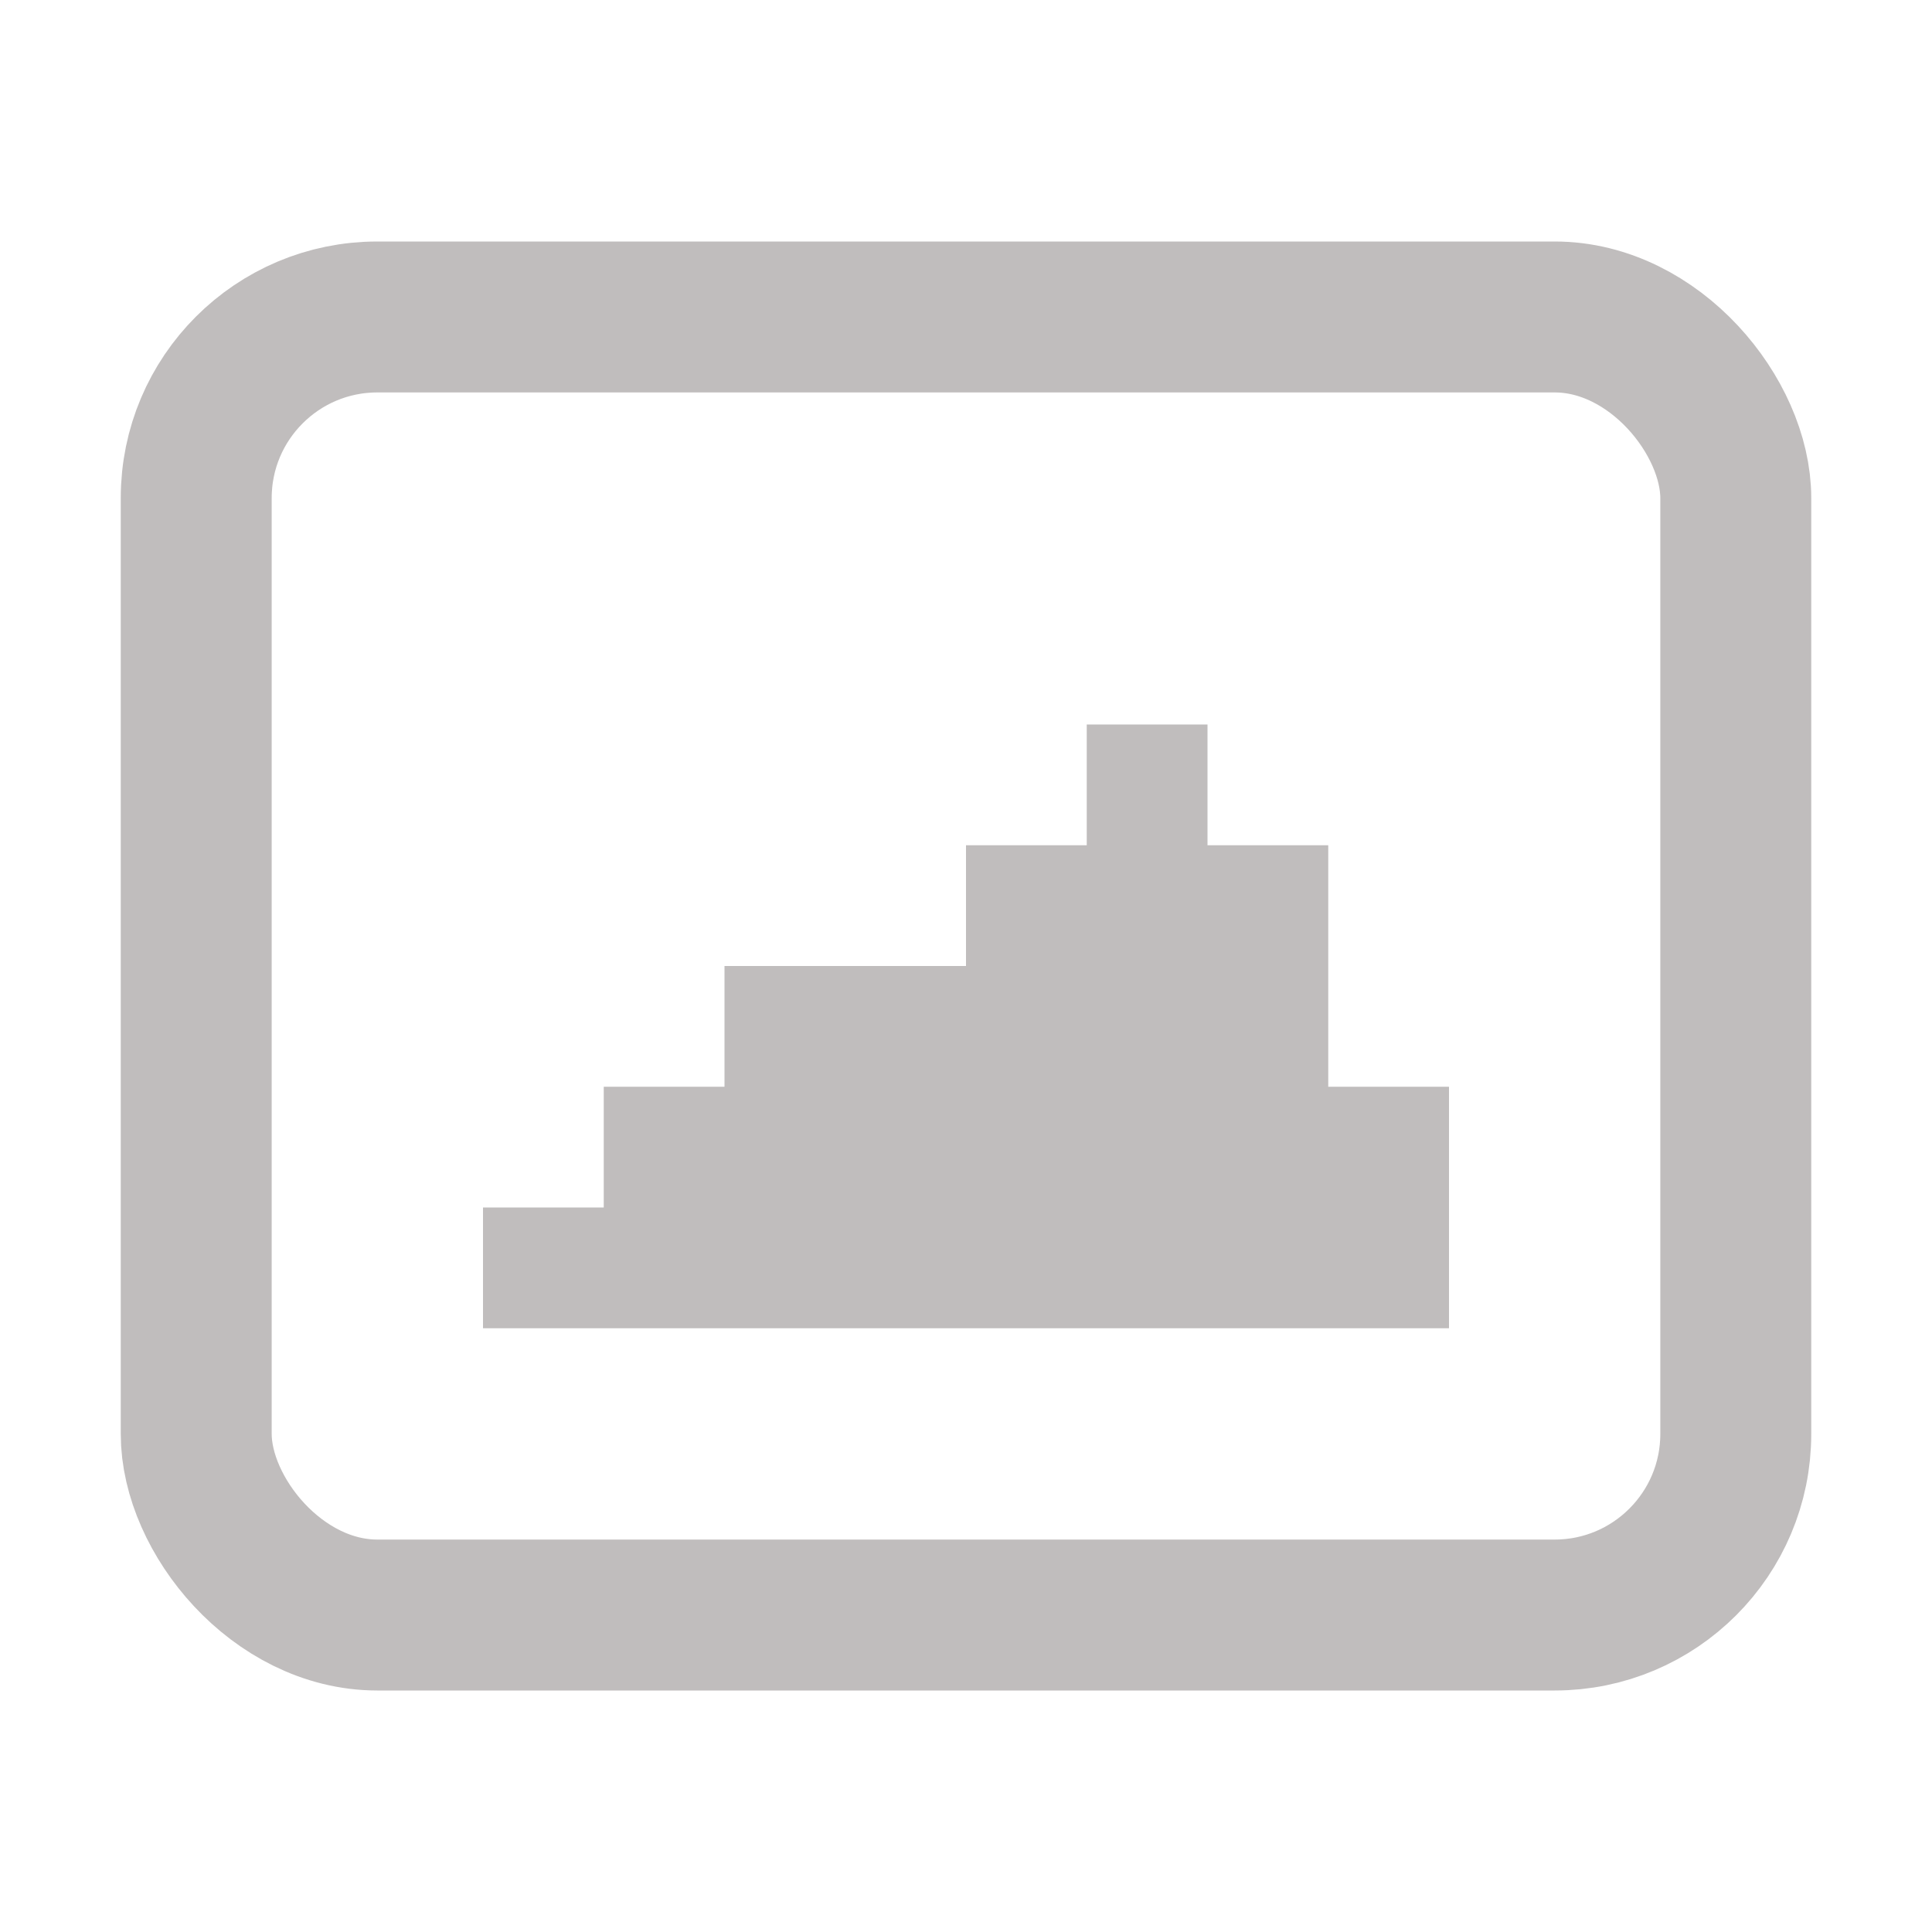 <svg xmlns="http://www.w3.org/2000/svg" width="16" height="16"><rect width="12.75" height="10.75" x="1.625" y="2.625" fill="none" stroke="#c0bdbd" stroke-width="1.25" rx="1.5"/><path fill="#c0bdbd" d="M9 6v1H8v1H6v1H5v1H4v1h8V9h-1V7h-1V6z"/></svg>